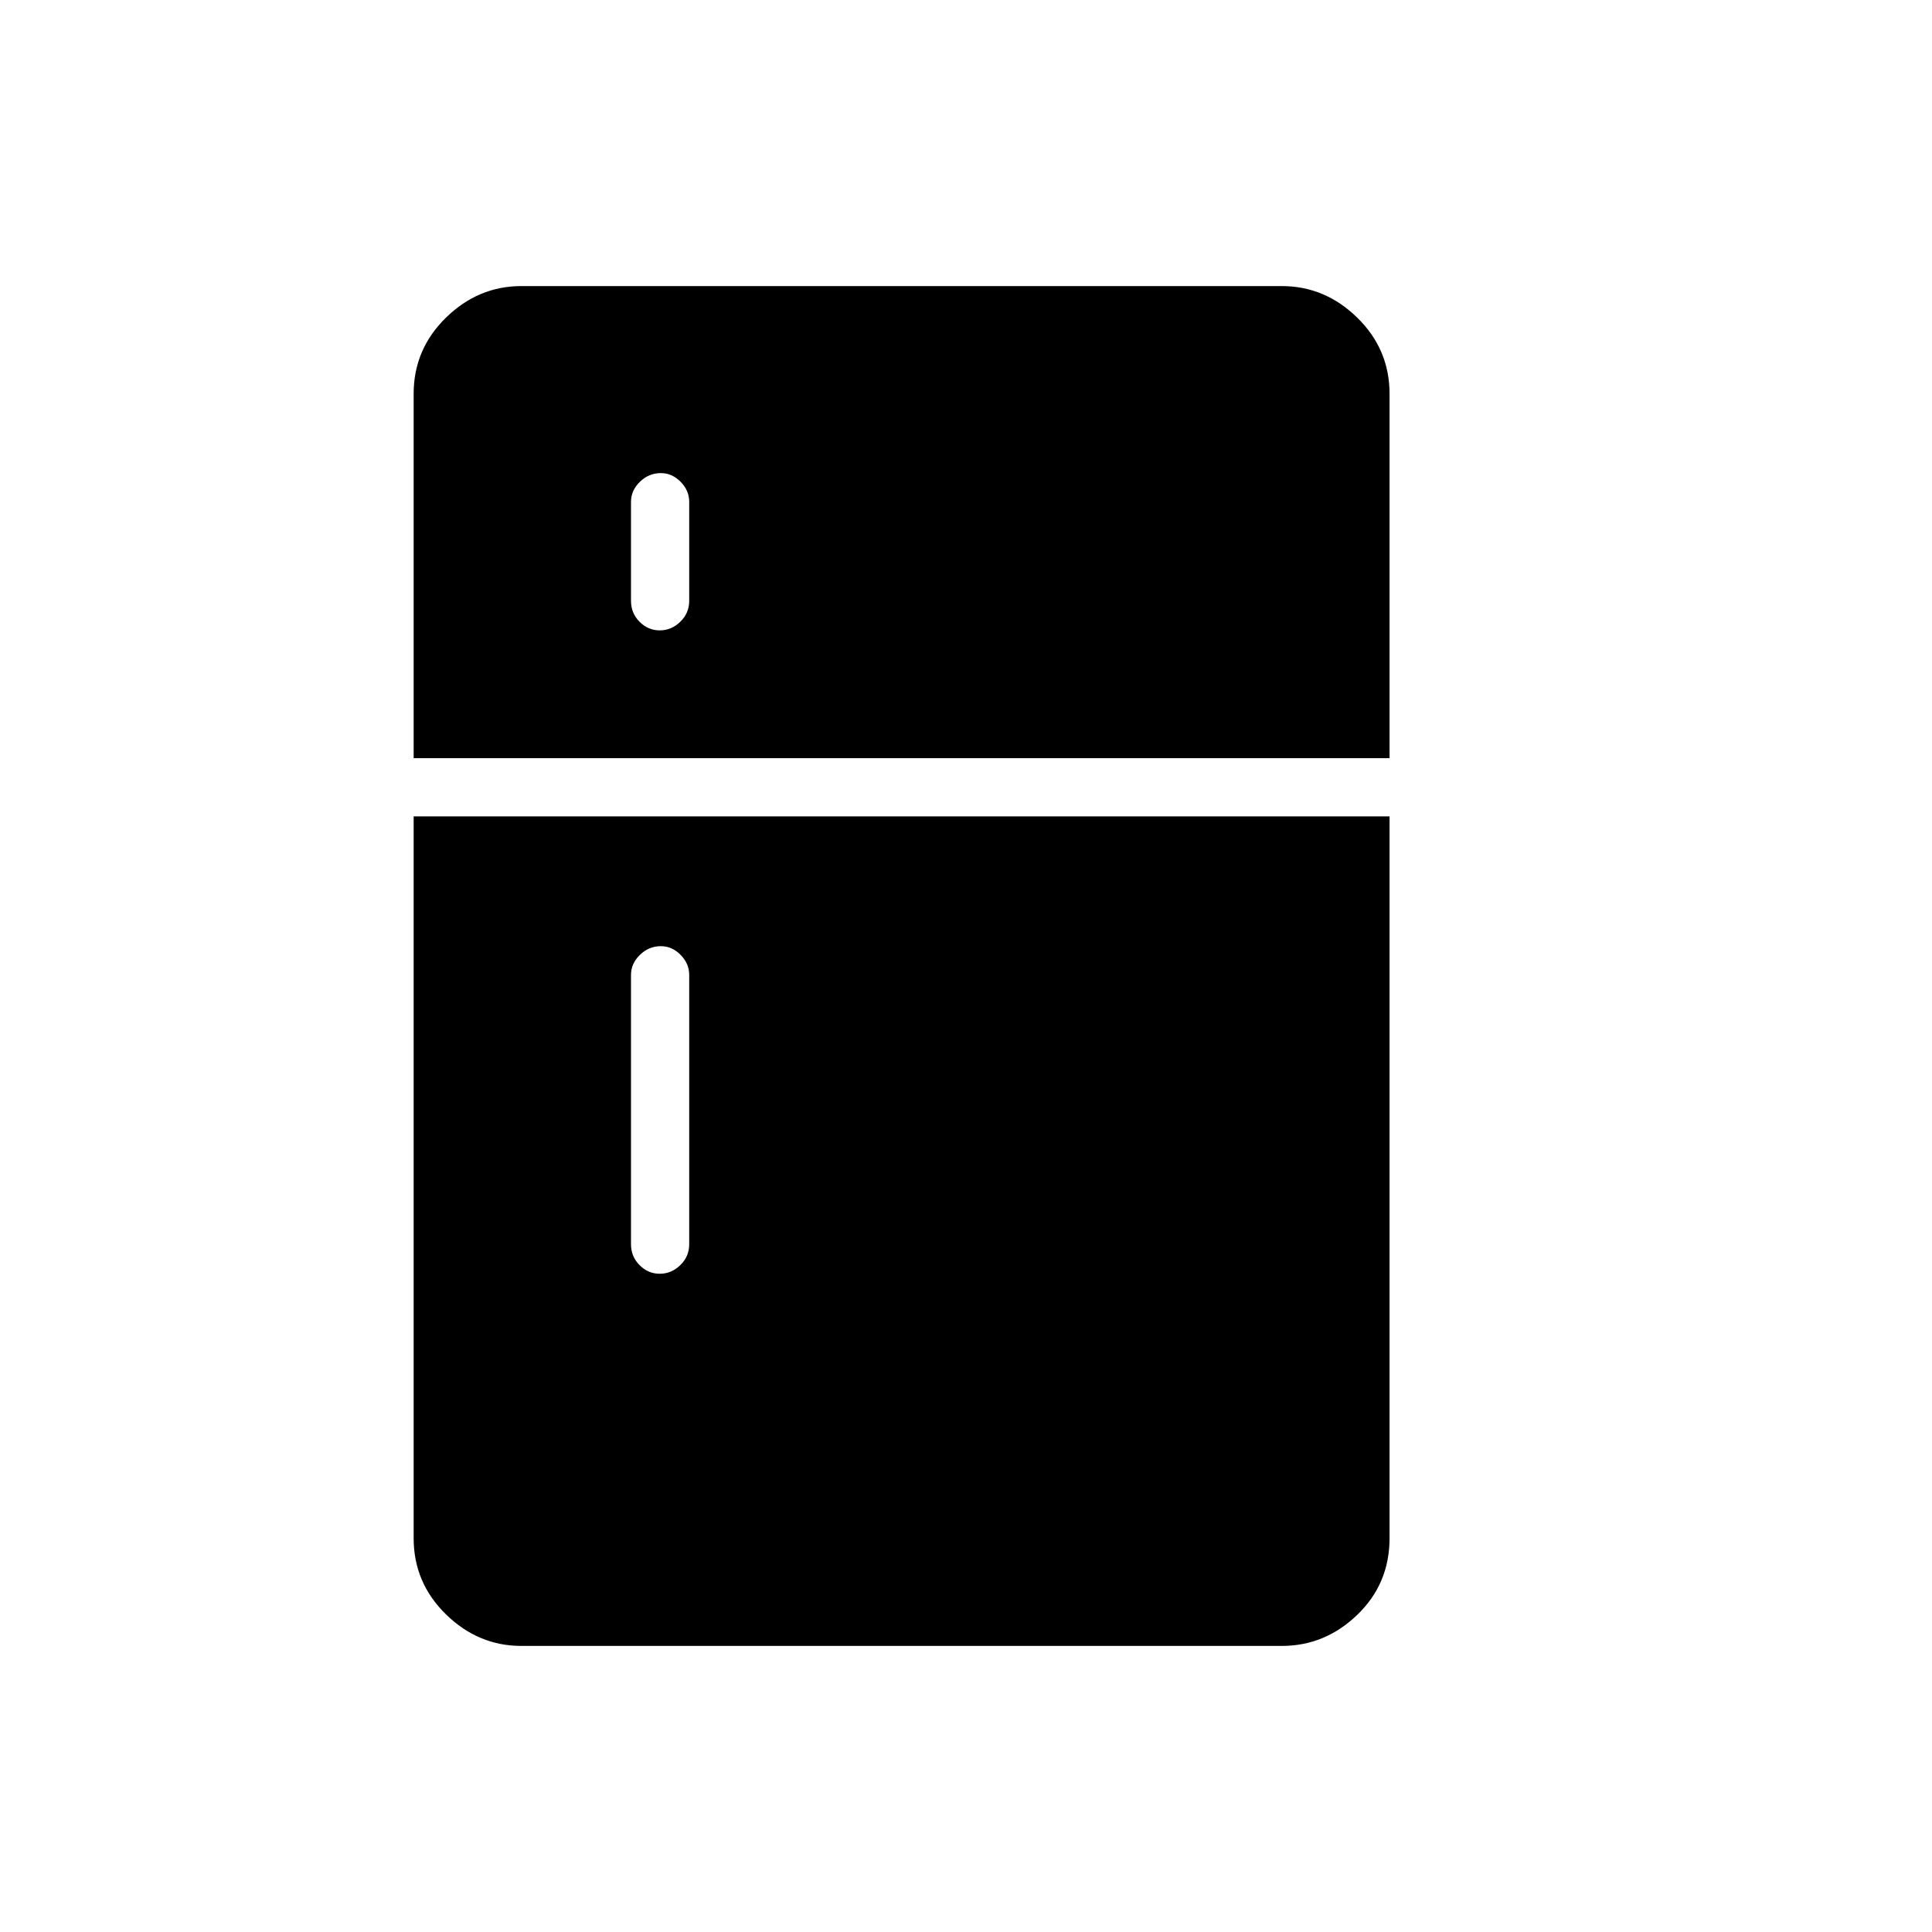 <svg xmlns="http://www.w3.org/2000/svg" height="20" viewBox="0 -960 960 960" width="20"><path d="M327.82-646.77q5.8 0 10.22-4.29 4.42-4.29 4.42-10.36v-49.23q0-5.63-4.27-9.95-4.27-4.32-9.81-4.32-6 0-10.42 4.32t-4.42 9.95v49.23q0 6.07 4.24 10.36 4.24 4.29 10.04 4.29Zm0 319.69q5.8 0 10.22-4.29 4.42-4.29 4.42-10.36v-133.85q0-5.62-4.27-9.94-4.27-4.33-9.81-4.33-6 0-10.42 4.33-4.42 4.32-4.42 9.94v133.85q0 6.07 4.24 10.36 4.24 4.29 10.04 4.29Zm-68.74 184.93q-21.45 0-37.5-15.7-16.04-15.7-16.04-37.84v-358.66h484.92v358.66q0 22.64-16.04 38.09-16.05 15.45-37.5 15.45H259.08Zm-53.54-441.12v-181.04q0-22.14 16.04-37.84 16.05-15.7 37.5-15.7h377.84q21.45 0 37.5 15.7 16.04 15.7 16.04 37.84v181.04H205.54Z"/></svg>